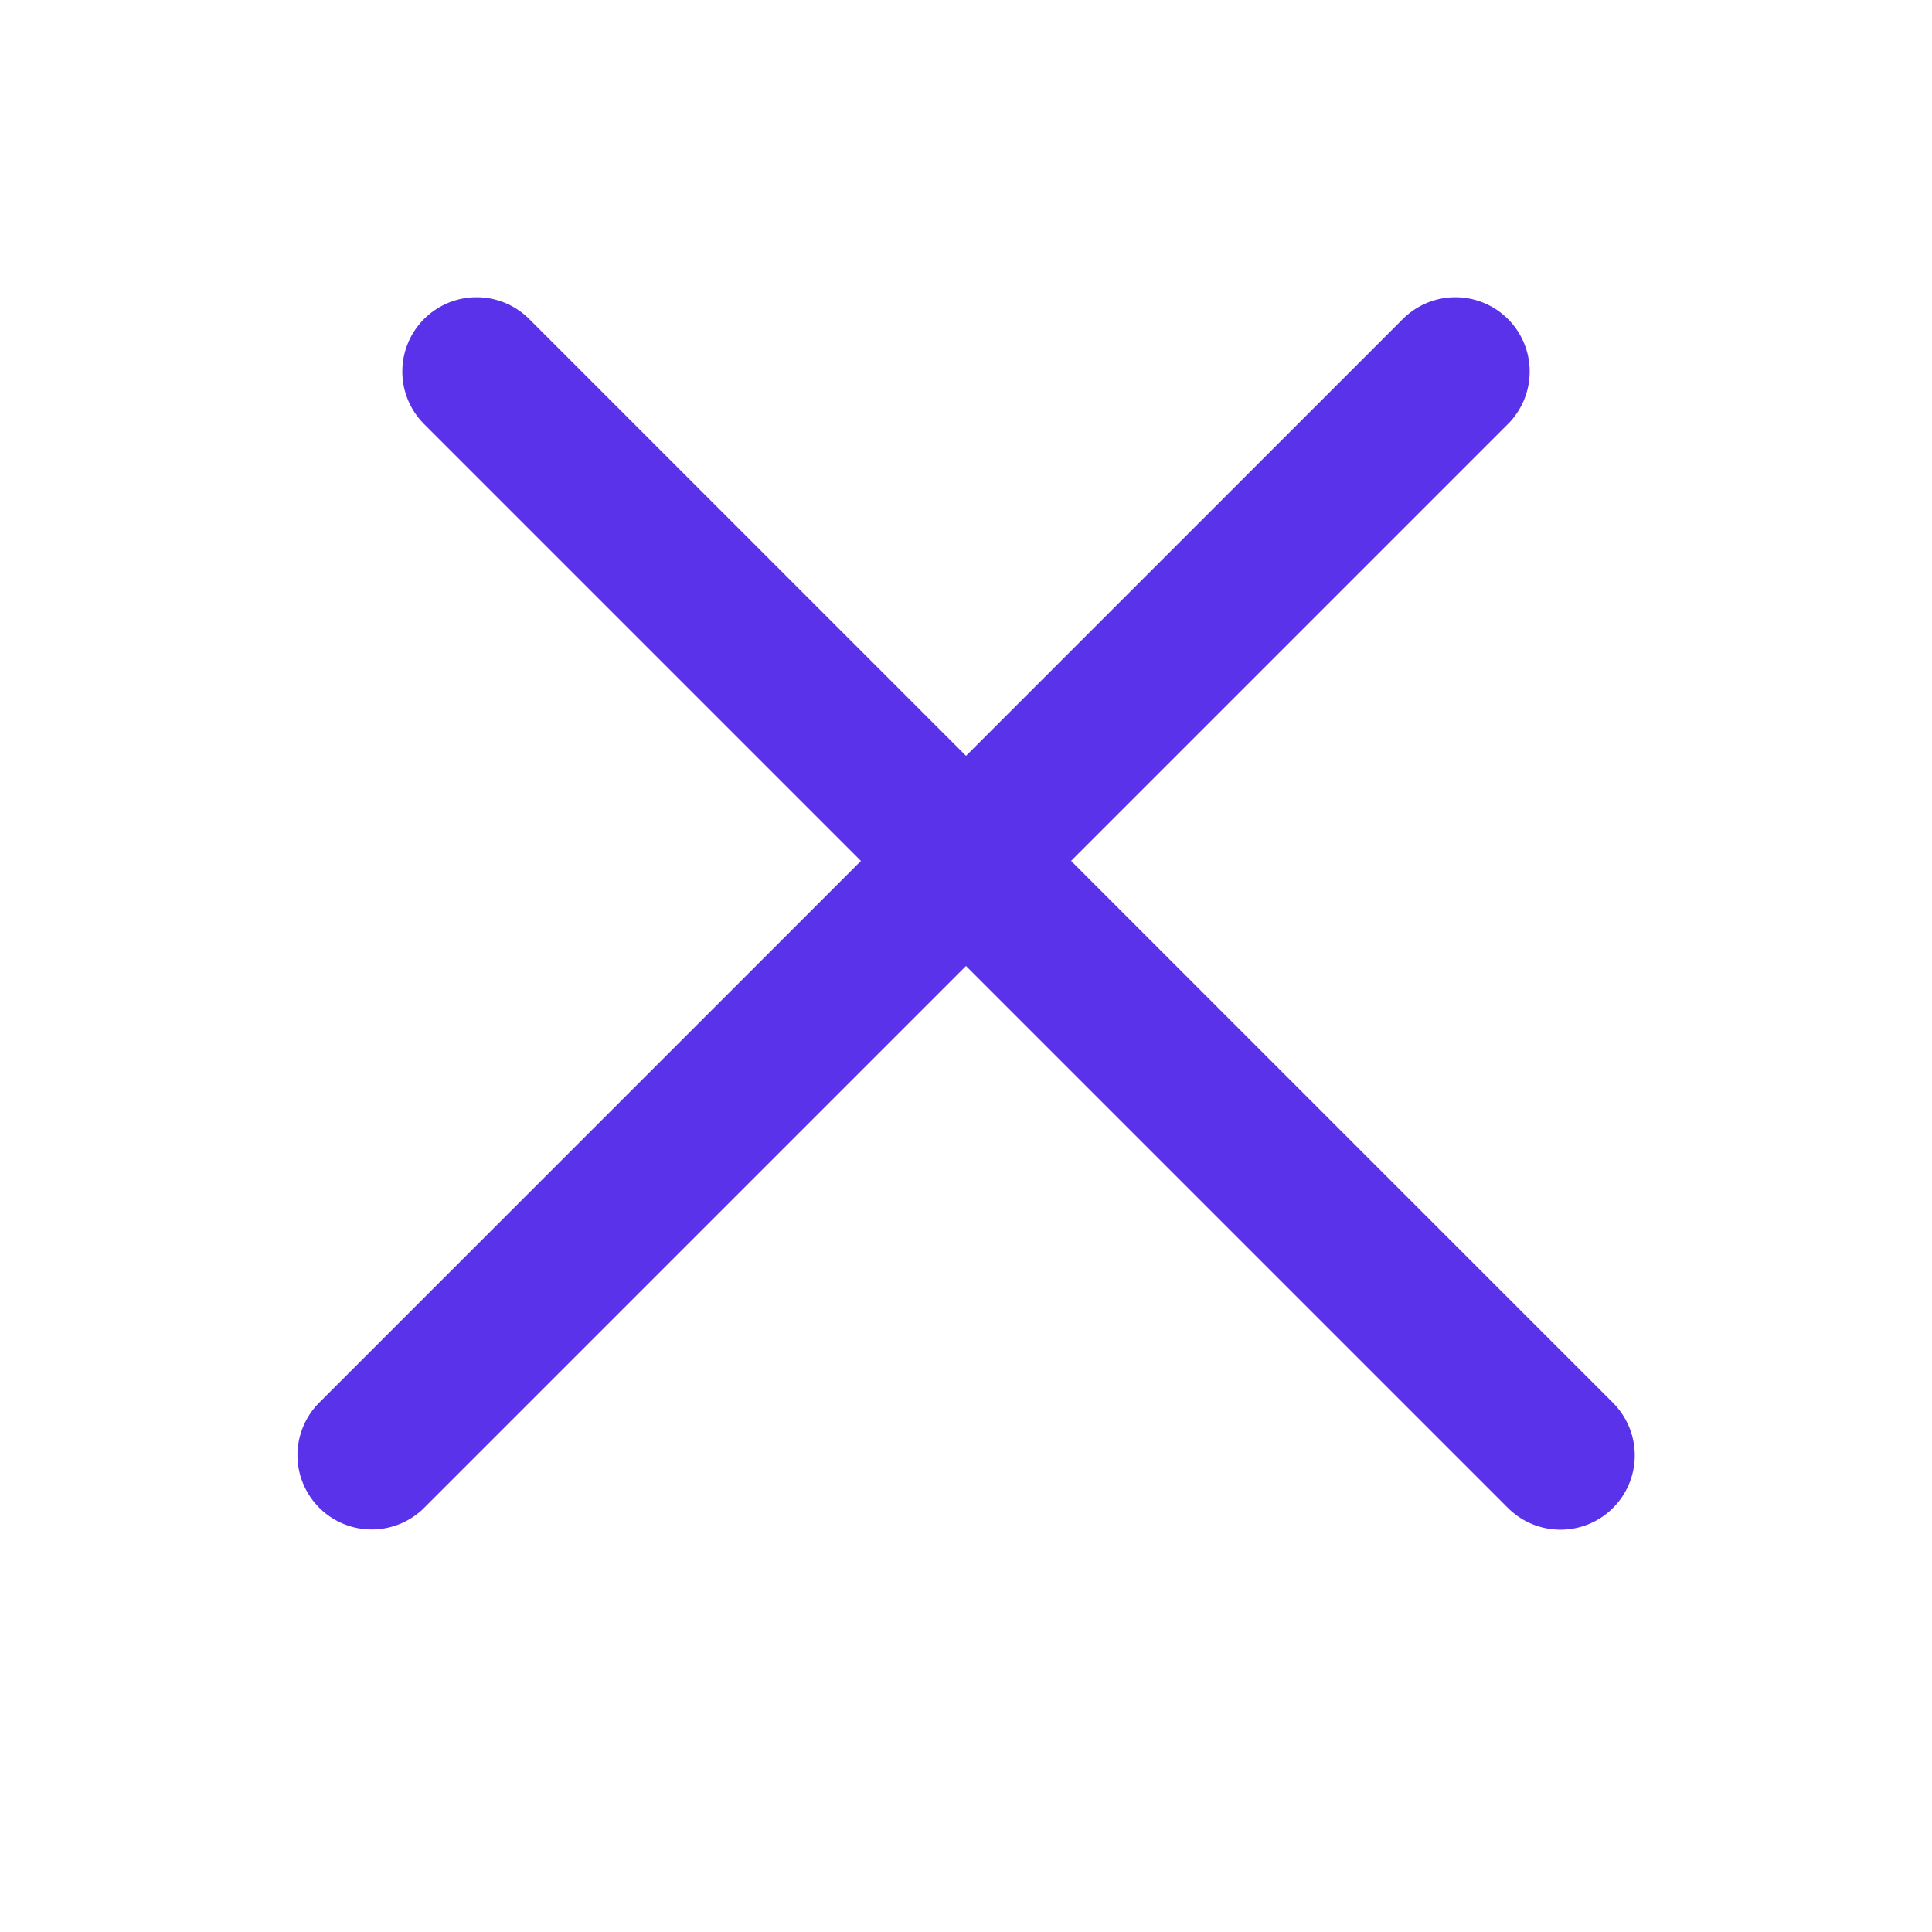 <svg width="26" height="26" viewBox="0 0 26 26" fill="none" xmlns="http://www.w3.org/2000/svg">
<line x1="6.414" y1="5" x2="21" y2="19.586" stroke="#5932EA" stroke-width="2" stroke-linecap="round"/>
<line x1="1" y1="-1" x2="21.627" y2="-1" transform="matrix(-0.707 0.707 0.707 0.707 21 5)" stroke="#5932EA" stroke-width="2" stroke-linecap="round"/>
</svg>
